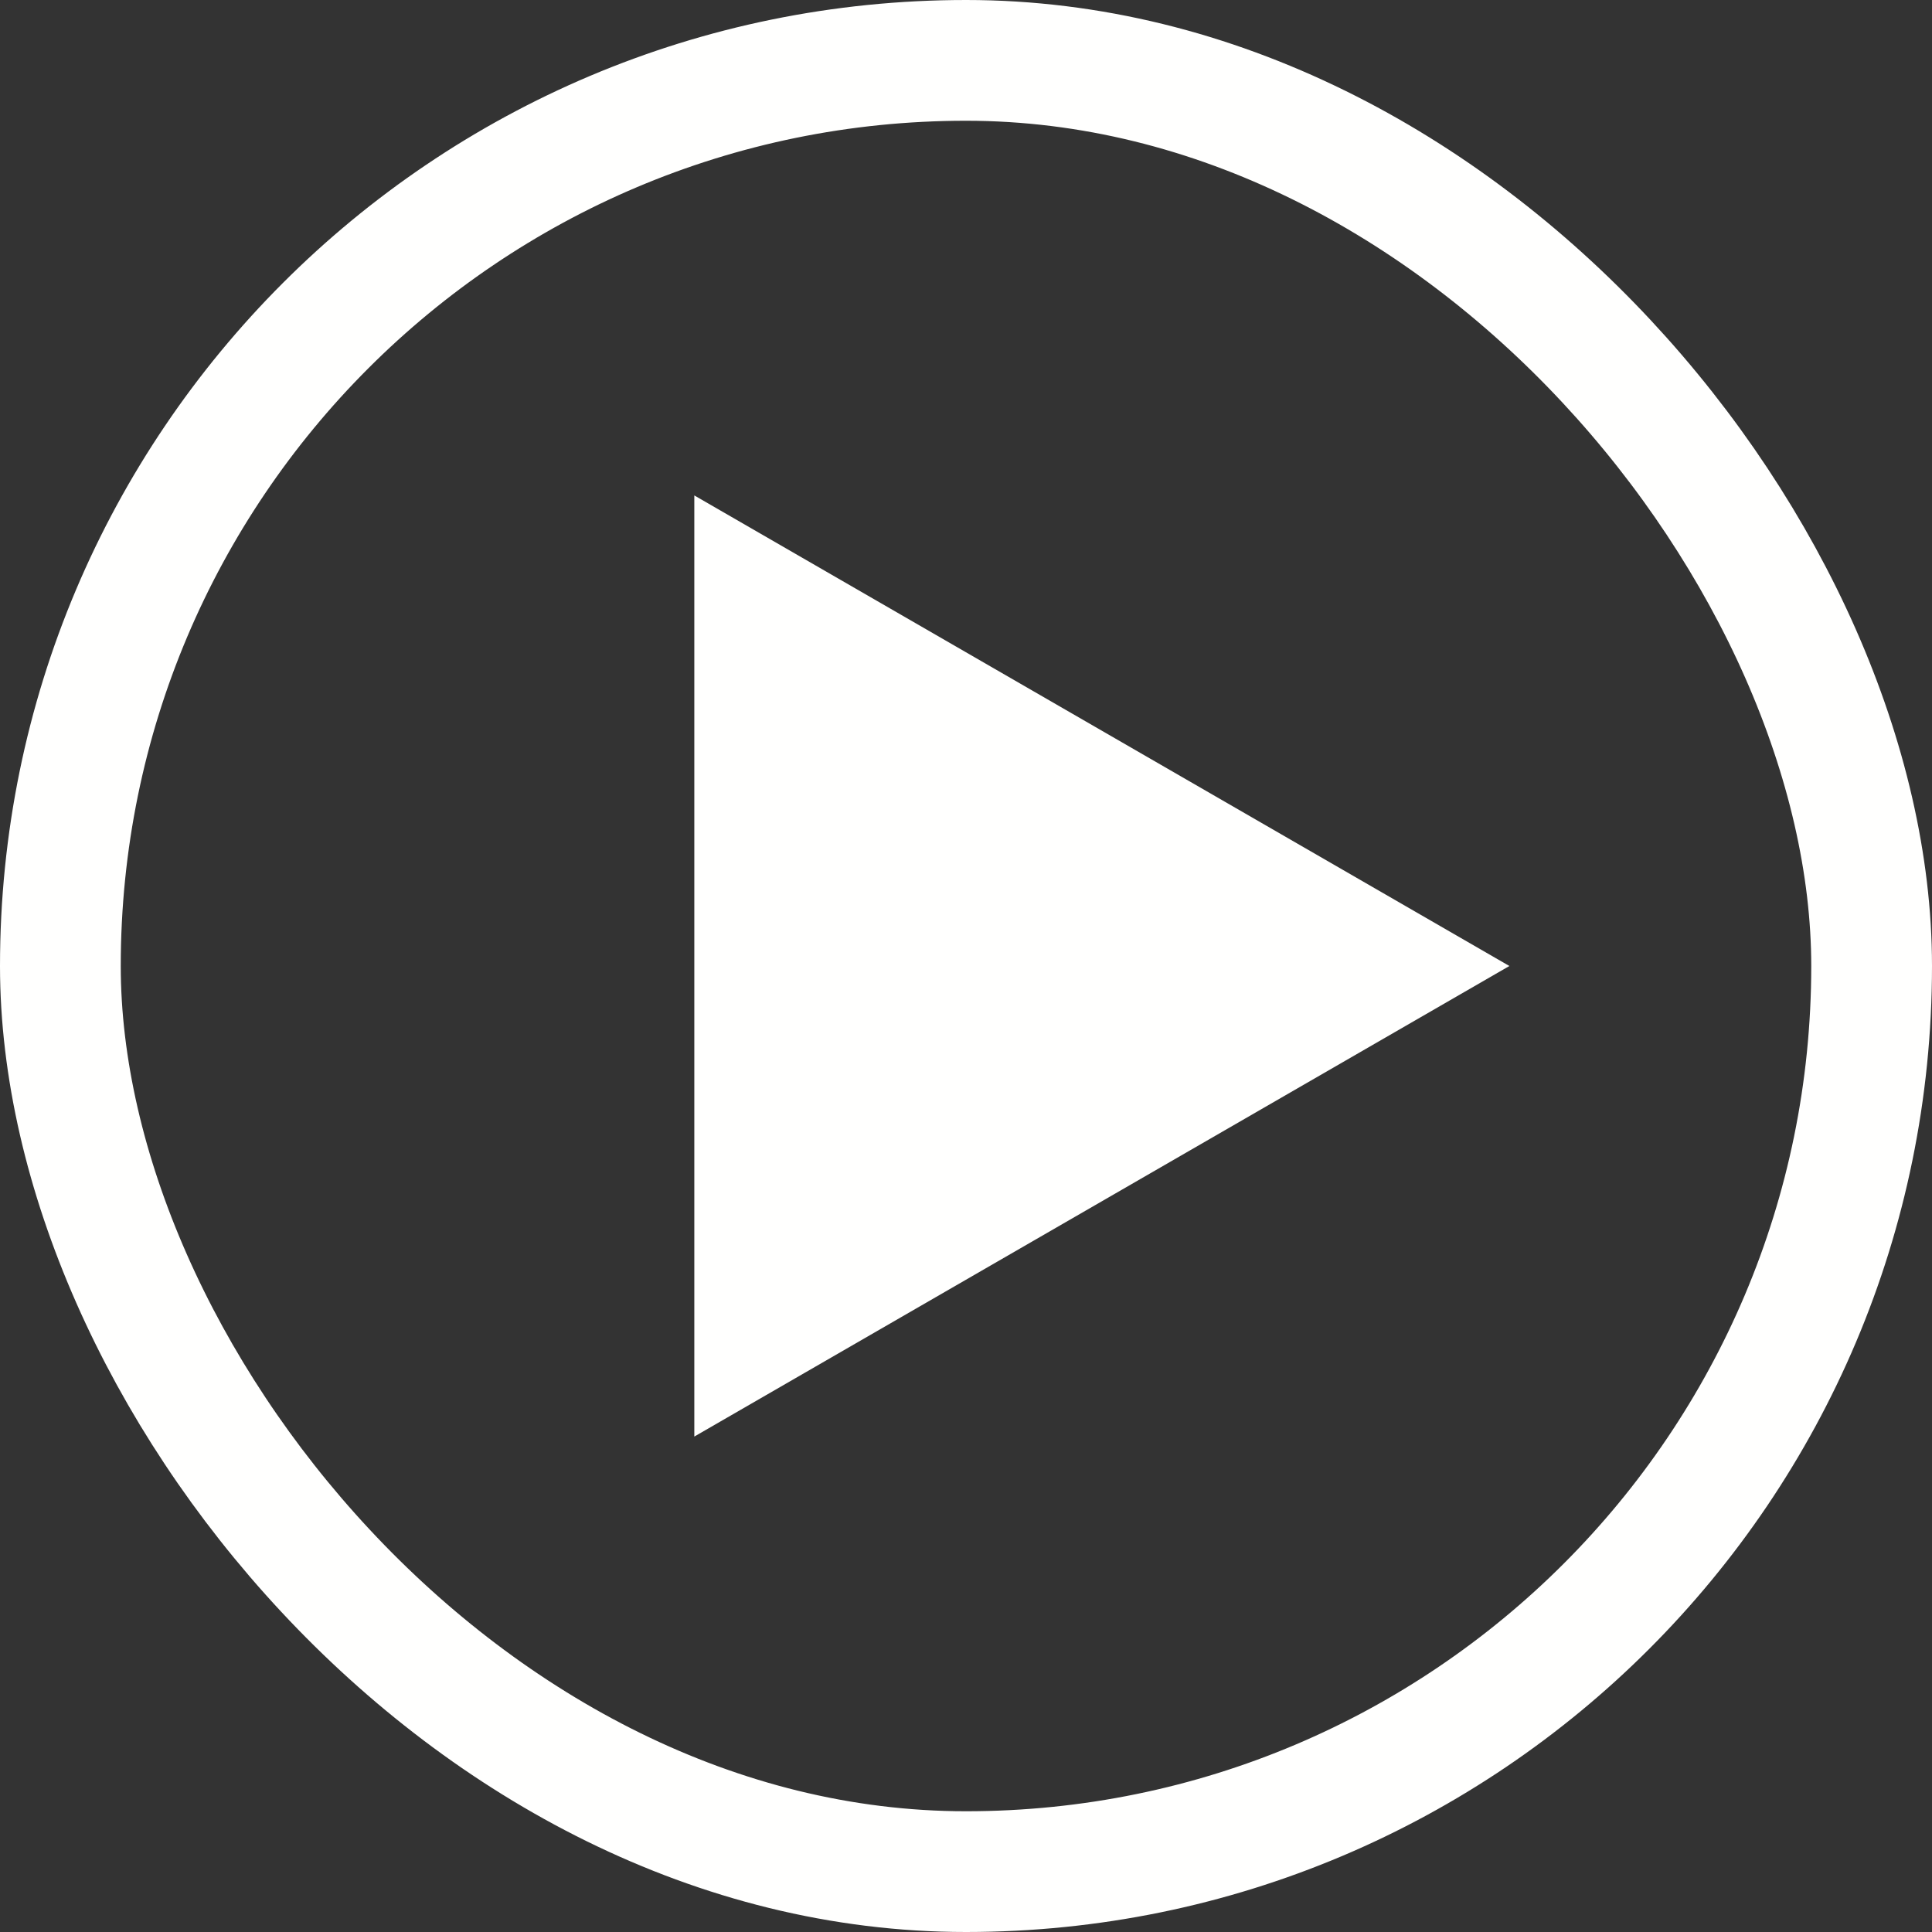 <svg width="32" height="32" viewBox="0 0 32 32" fill="none" xmlns="http://www.w3.org/2000/svg">
<rect x="0" y="0" width="32" height="32" fill="#333333" stroke="none"/>
<path d="M25 16L11.5 23.794L11.5 8.206L25 16Z" fill="#FFFFFE"/>
<rect x="1" y="1" width="30" height="30" rx="15" stroke="#FFFFFE" stroke-width="2"/>
</svg>
